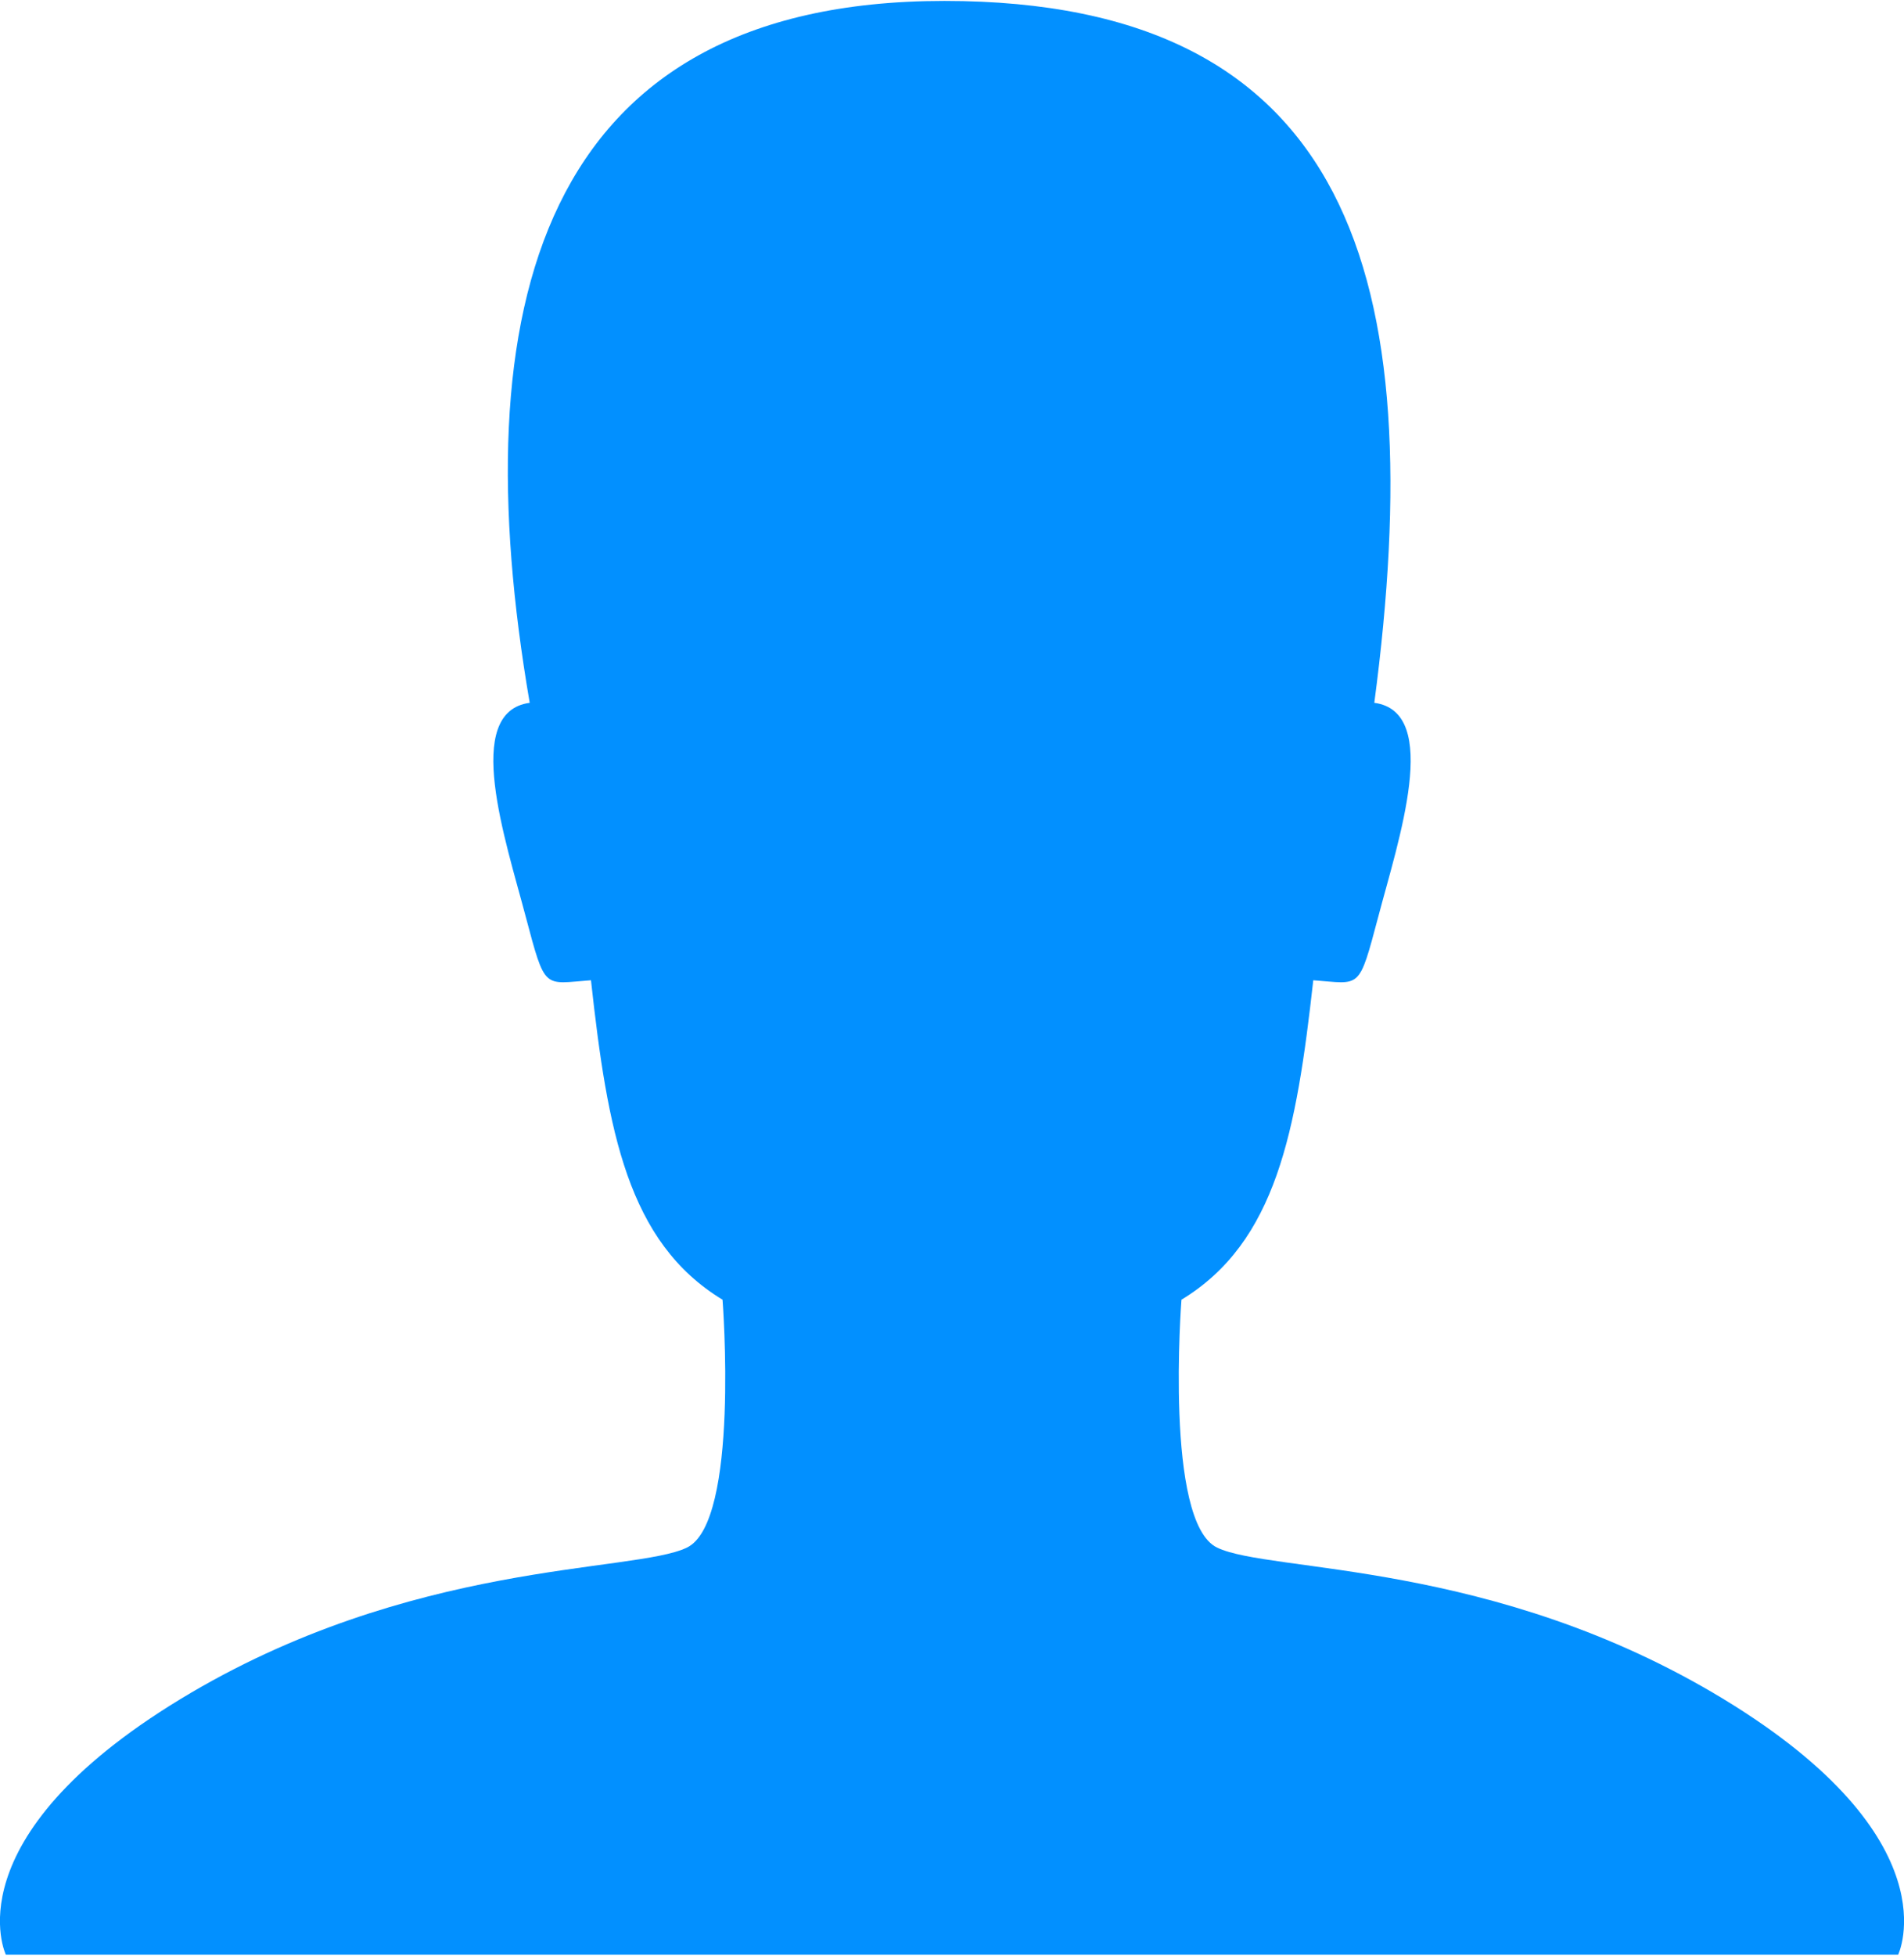 <?xml version="1.0" encoding="UTF-8"?>
<!DOCTYPE svg >
<!-- Creator: CorelDRAW 2021 (64-Bit) -->
<svg xmlns="http://www.w3.org/2000/svg" xml:space="preserve" width="263px" height="270px" version="1.1" style="shape-rendering:geometricPrecision; text-rendering:geometricPrecision; image-rendering:optimizeQuality; fill-rule:evenodd; clip-rule:evenodd"
viewBox="0 0 78 80"
 xmlns:xlink="http://www.w3.org/1999/xlink">
 <g id="Capa_x0020_1">
  <path style="fill:#0290FF" d="M21.7 28.74c-2.77,0.37 -0.98,5.65 -0.17,8.73 0.82,3.08 0.72,2.77 2.68,2.63 0.68,6.18 1.5,10.72 5.39,13.08 0,0 0.71,9.11 -1.46,10.15 -2.16,1.05 -11.33,0.48 -20.76,6.21 -9.42,5.73 -7.14,10.46 -7.14,10.46l38.76 0 38.76 0c0,0 2.28,-4.73 -7.14,-10.46 -9.43,-5.73 -18.6,-5.16 -20.76,-6.21 -2.17,-1.04 -1.46,-10.15 -1.46,-10.15 3.89,-2.36 4.71,-6.9 5.4,-13.08 1.96,0.14 1.85,0.45 2.67,-2.63 0.81,-3.08 2.6,-8.36 -0.17,-8.73 2.31,-17.41 -0.95,-28.74 -17.61,-28.74 -16.65,0 -19.76,12.63 -16.99,28.74z"/>
 </g>
</svg>
